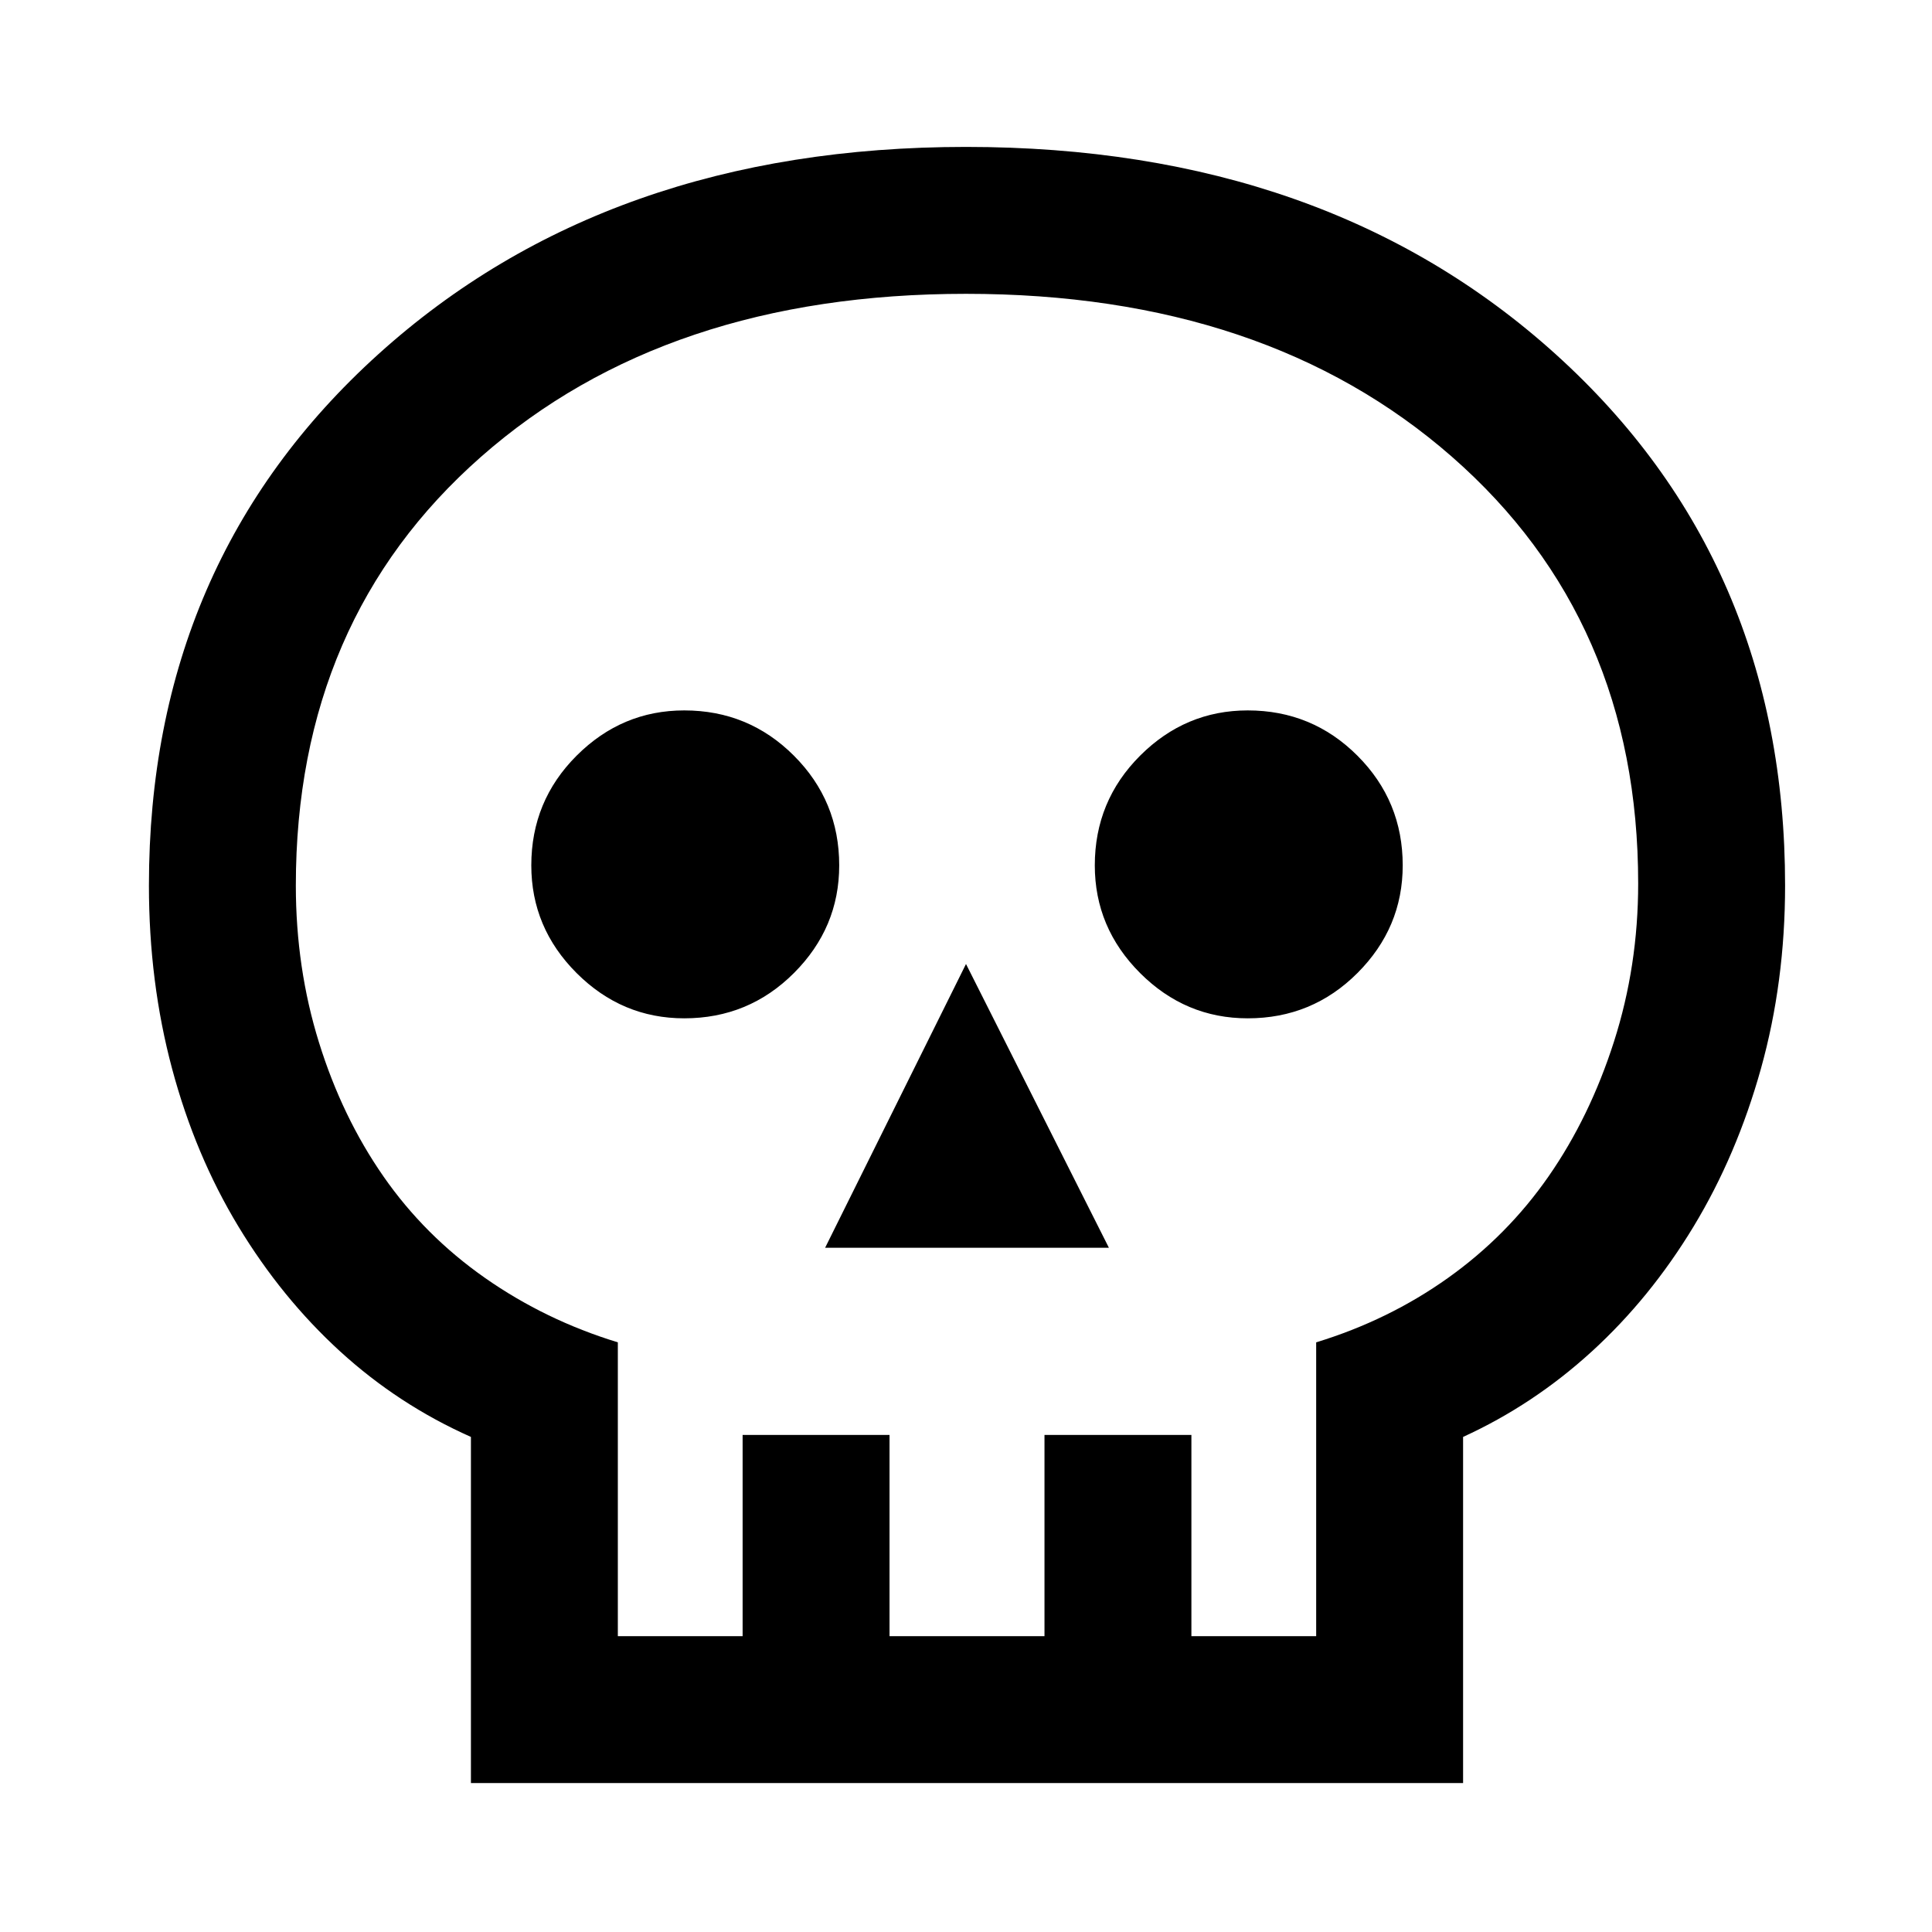 <svg xmlns="http://www.w3.org/2000/svg" height="48" width="48"><path d="M11.7 44.3v-8.6q-1.8-.8-3.25-2.125t-2.525-3.1Q4.85 28.7 4.275 26.55T3.7 22q0-8.05 5.7-13.2Q15.1 3.65 24 3.65q8.95 0 14.65 5.15 5.7 5.15 5.7 13.2 0 2.4-.6 4.55t-1.675 3.925Q41 32.25 39.55 33.575 38.1 34.9 36.35 35.7v8.6Zm3.65-3.65h3.1v-5h3.65v5h3.85v-5h3.65v5h3.1v-7.3q1.8-.55 3.275-1.6 1.475-1.05 2.5-2.525 1.025-1.475 1.625-3.35.6-1.875.6-3.925 0-6.55-4.625-10.6T24 7.3q-7.45 0-12.05 4.05Q7.35 15.4 7.35 22q0 2.05.575 3.9t1.6 3.325Q10.55 30.7 12.05 31.75q1.5 1.05 3.3 1.6ZM20.5 31h7.05L24 23.95ZM17 25.3q1.6 0 2.725-1.125T20.85 21.5q0-1.6-1.125-2.725T17 17.65q-1.55 0-2.675 1.125Q13.2 19.9 13.2 21.5q0 1.55 1.125 2.675Q15.45 25.3 17 25.3Zm14 0q1.6 0 2.725-1.125T34.85 21.5q0-1.6-1.125-2.725T31 17.65q-1.55 0-2.675 1.125Q27.2 19.9 27.2 21.5q0 1.55 1.125 2.675Q29.45 25.3 31 25.3Zm-7 15.35Z"/></svg>